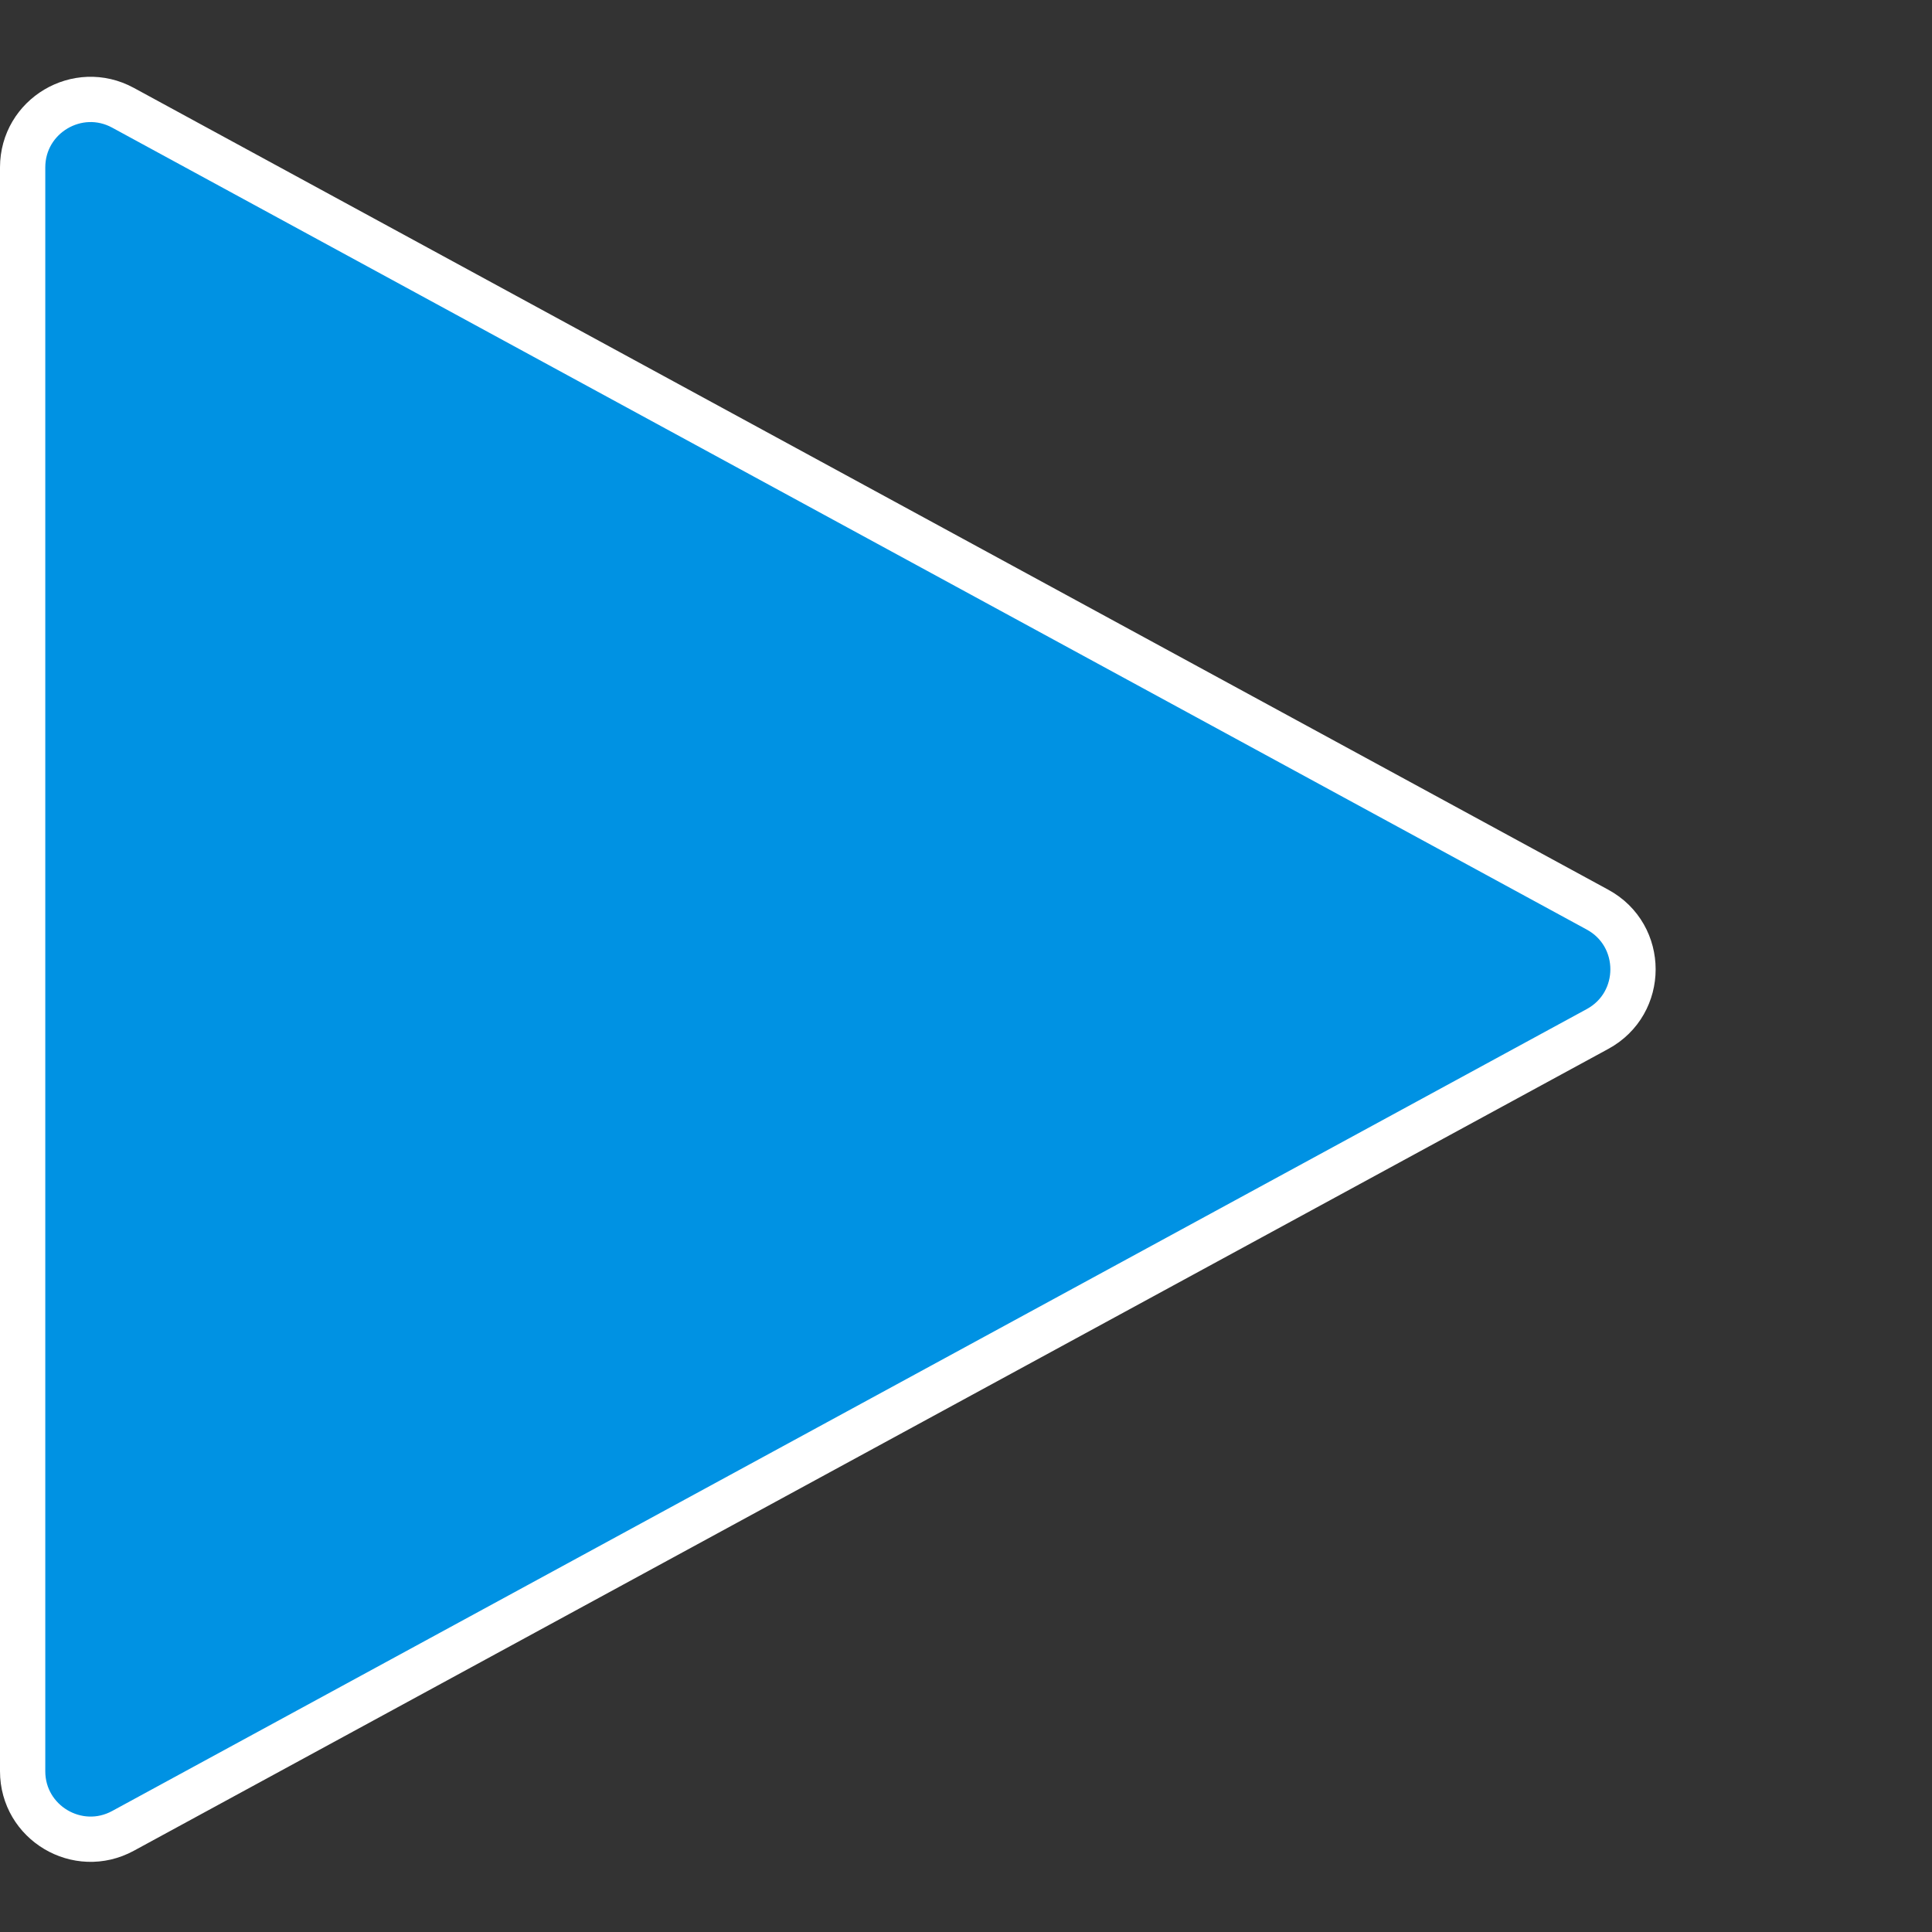 <svg width="128" height="128" viewBox="0 0 128 128" fill="none" xmlns="http://www.w3.org/2000/svg">
<rect x="0" y="0" width="128" height="128" fill="#333333" stroke="none"/>
<path d="M105.841 68.173L8.15 121.3C5.151 122.931 1.5 120.76 1.5 117.347L1.5 11.093C1.5 7.68 5.151 5.509 8.15 7.14L105.841 60.267C108.974 61.971 108.974 66.469 105.841 68.173Z" fill="#0092E3" stroke="white" stroke-width="3"/>
</svg>

